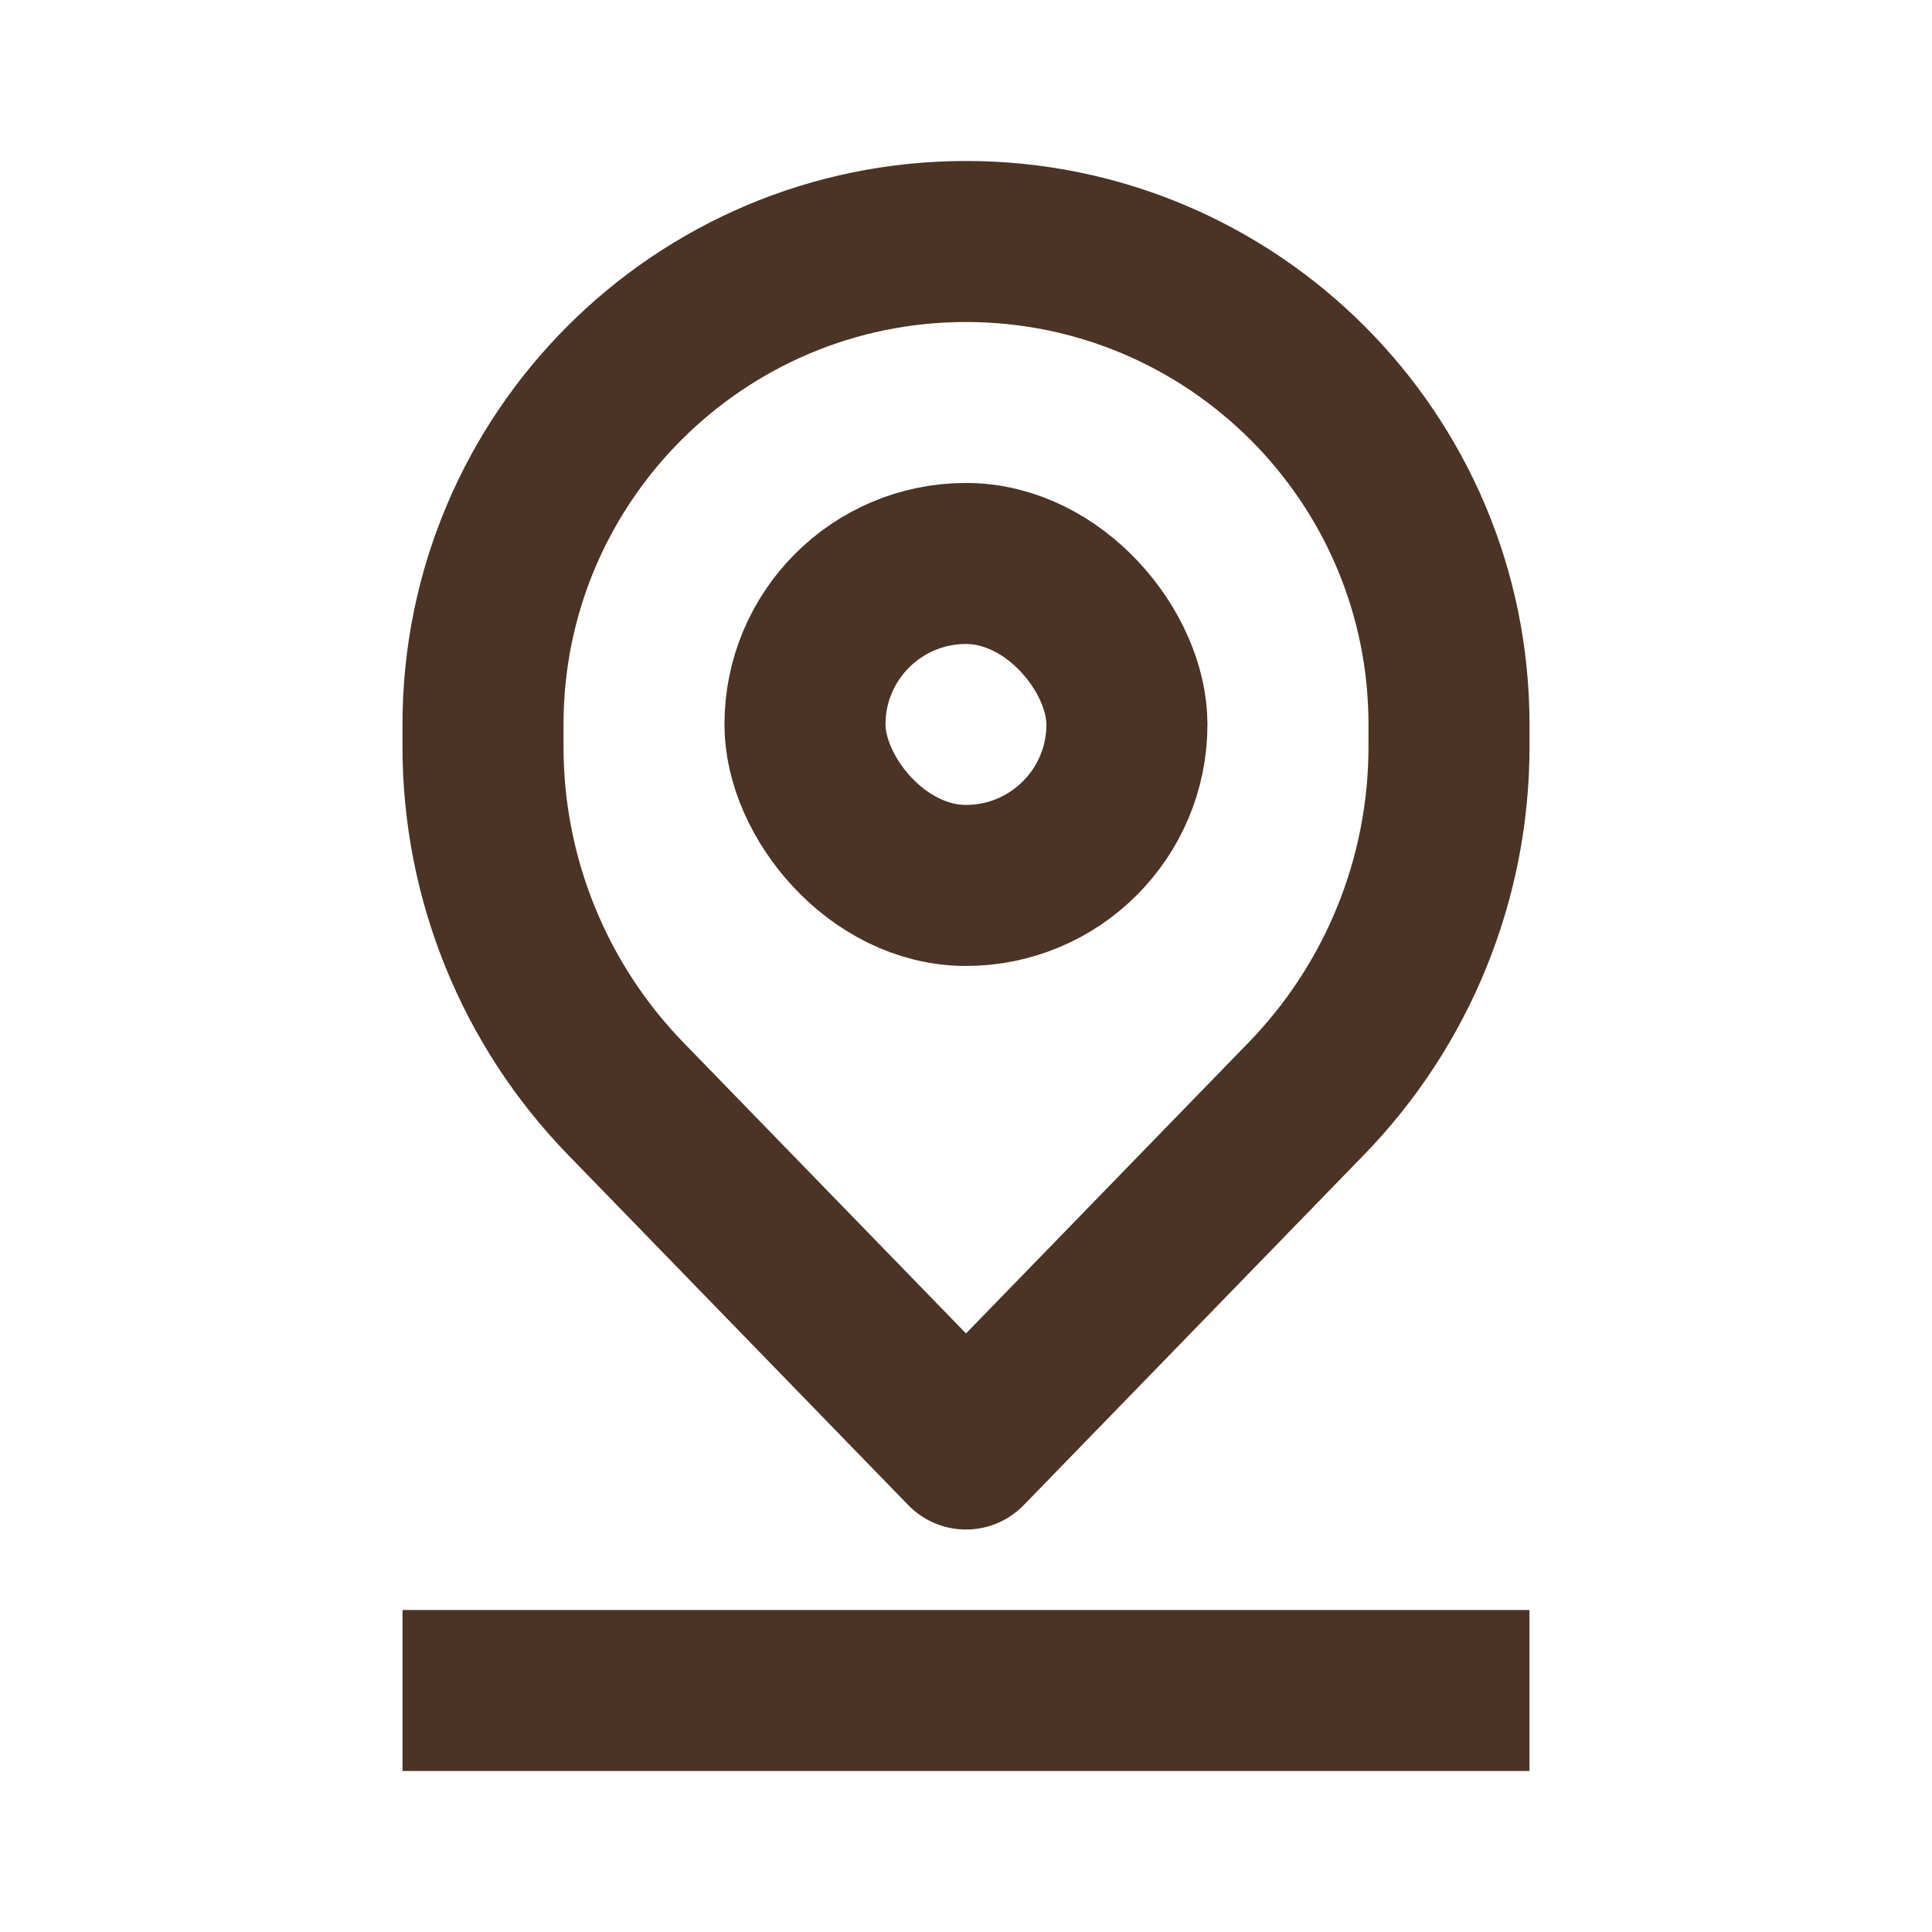 <svg width="20" height="20" viewBox="0 0 20 20" fill="none" xmlns="http://www.w3.org/2000/svg">
<rect x="8.333" y="5.833" width="3.333" height="3.333" rx="1.667" stroke="#4B3425" stroke-width="1.667" stroke-linejoin="round"/>
<path d="M5 7.731C5 9.092 5.53 10.399 6.479 11.375L10 15L13.521 11.375C14.47 10.399 15 9.092 15 7.731V7.5C15 4.739 12.761 2.5 10 2.5V2.5C7.239 2.5 5 4.739 5 7.5V7.731Z" stroke="#4B3425" stroke-width="1.667" stroke-linejoin="round"/>
<path d="M4.167 17.5H15.833" stroke="#4B3425" stroke-width="1.667" stroke-linejoin="round"/>
</svg>

